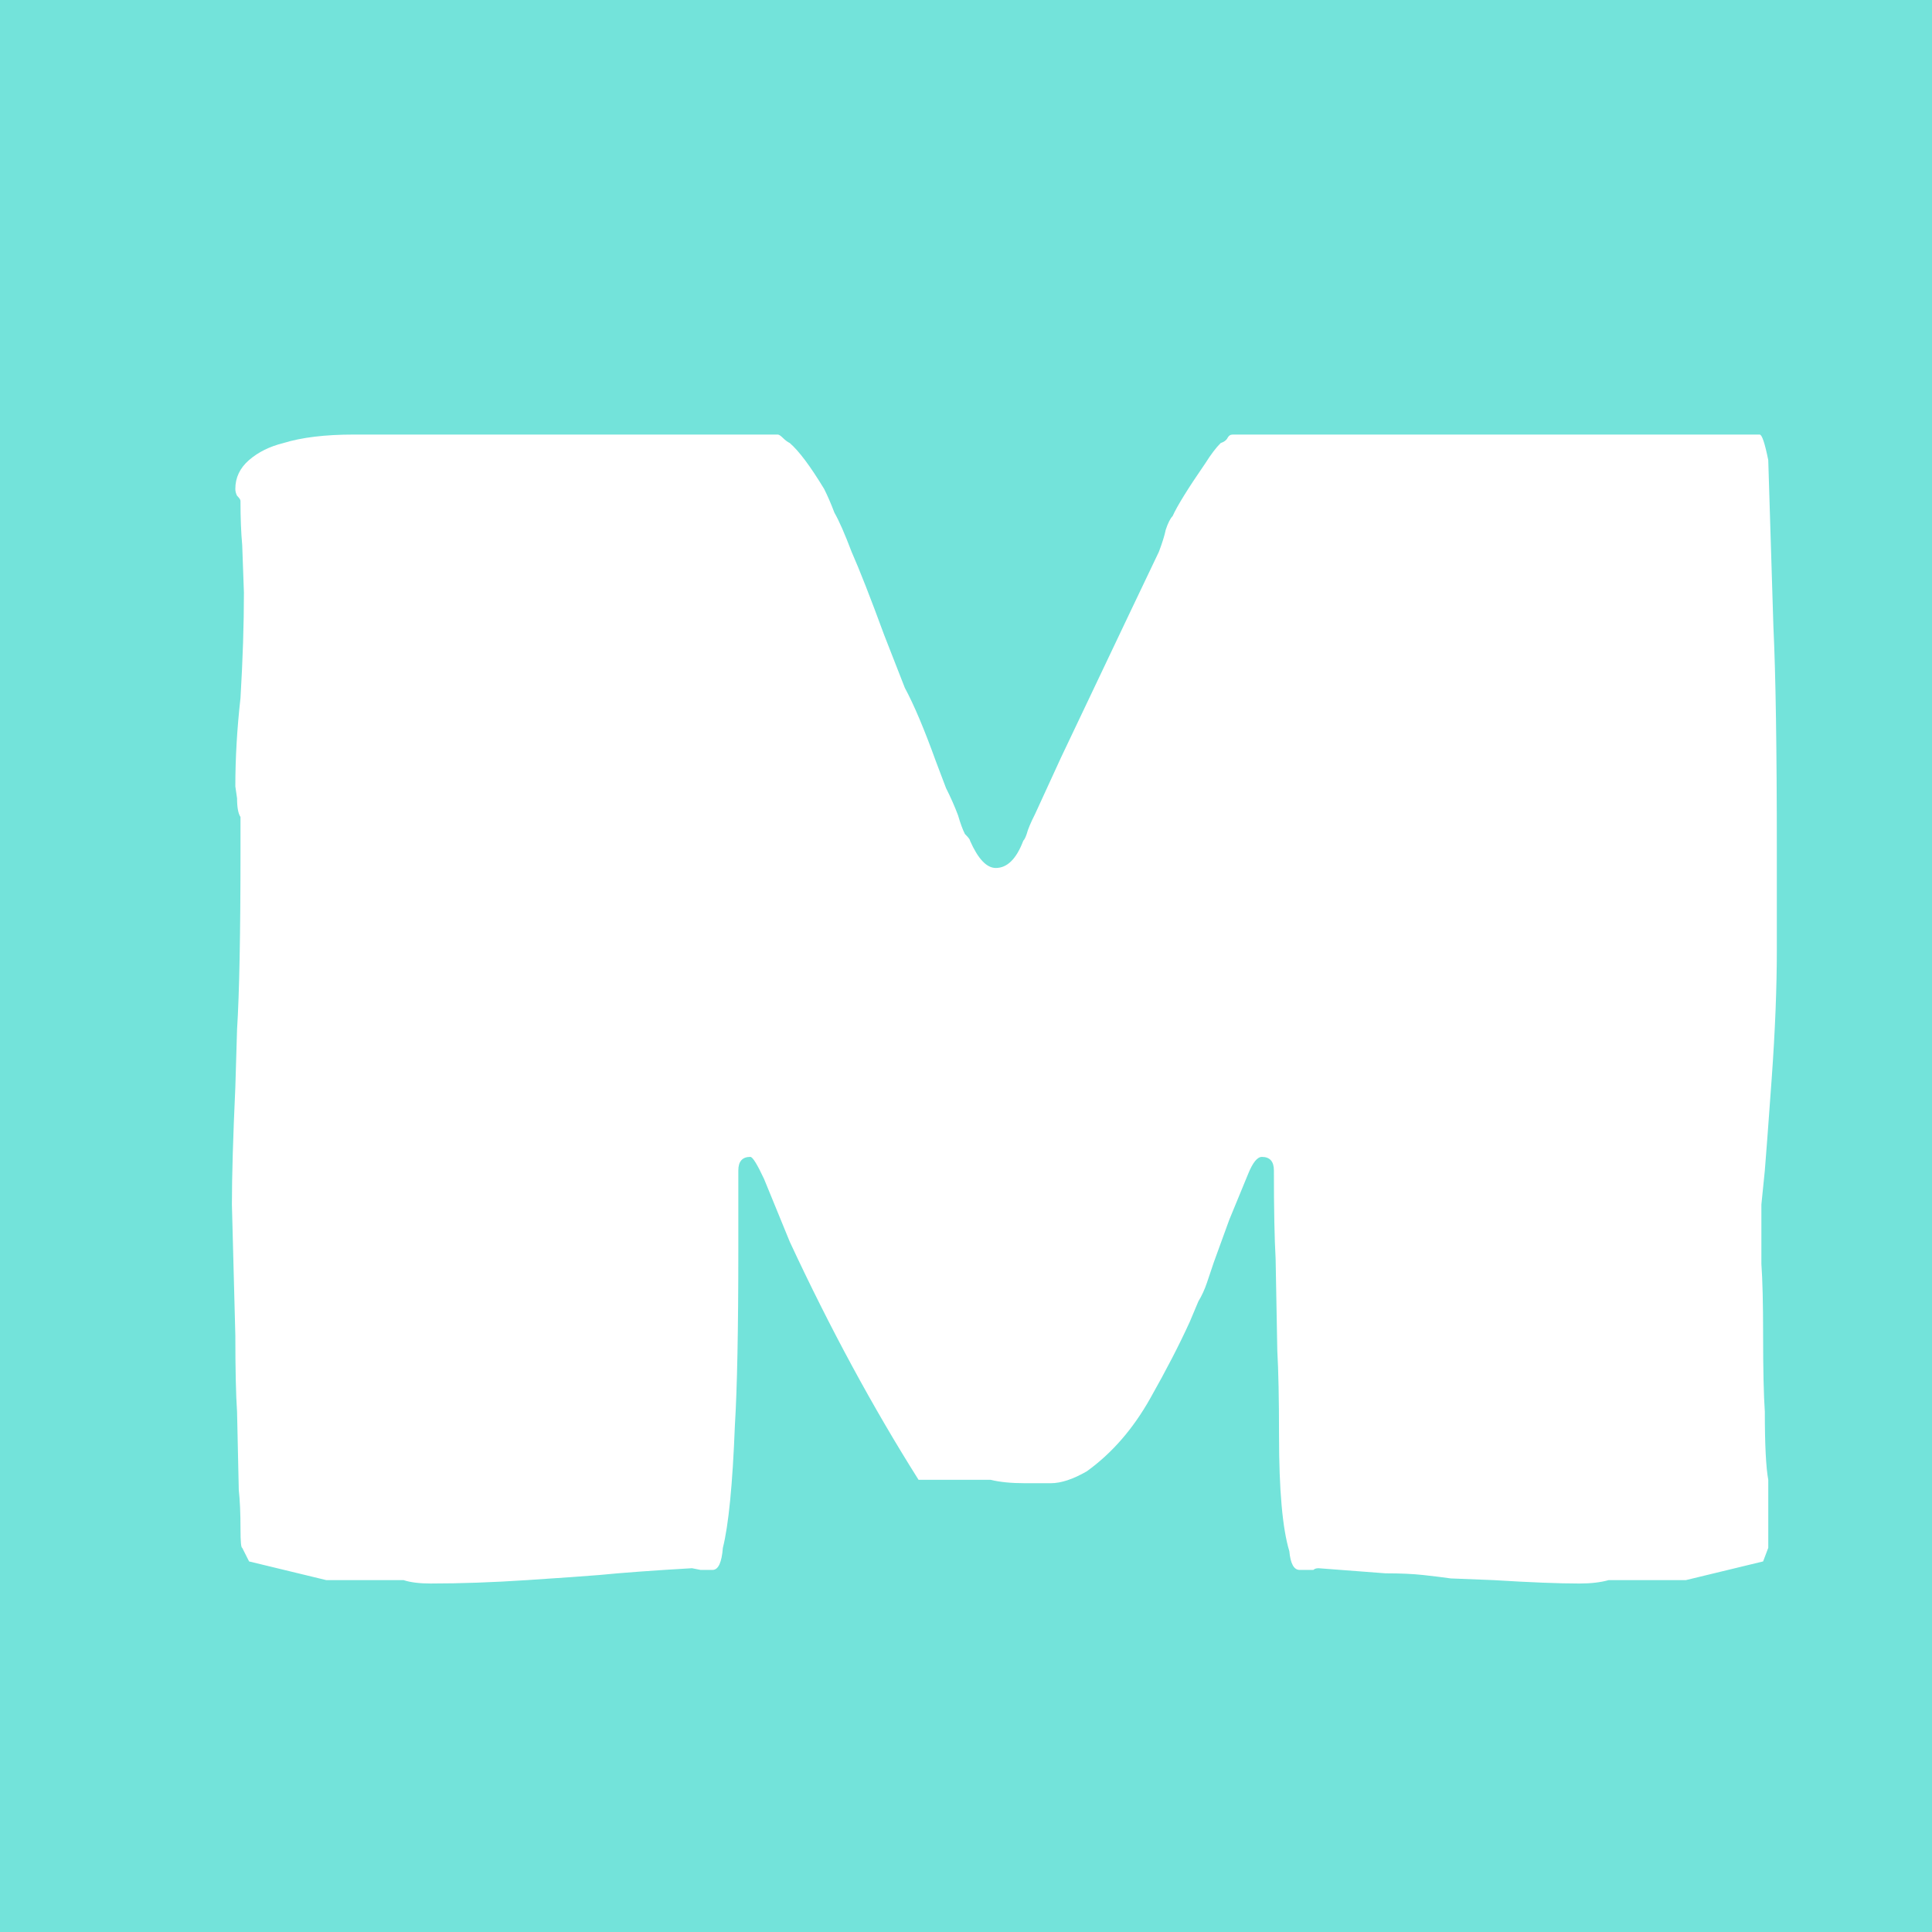 <?xml version="1.0" encoding="UTF-8" standalone="no"?>
<svg
   width="260"
   height="260"
   viewBox="0 0 260 260"
   version="1.1"
   xmlns="http://www.w3.org/2000/svg"
   xmlns:svg="http://www.w3.org/2000/svg">
  <defs>
    <filter
       id="filter882"
       height="1.18"
       y="-0.075"
       x="-0.056"
       width="1.135">
      <feFlood
         flood-opacity="0.2"
         flood-color="rgb(0,0,0)"
         result="flood"
         id="feFlood872" />
      <feComposite
         in="flood"
         in2="SourceGraphic"
         operator="in"
         result="composite1"
         id="feComposite874" />
      <feGaussianBlur
         in="composite1"
         stdDeviation="4"
         result="blur"
         id="feGaussianBlur876" />
      <feOffset
         dx="4"
         dy="4"
         result="offset"
         id="feOffset878" />
      <feComposite
         in="SourceGraphic"
         in2="offset"
         operator="over"
         result="composite2"
         id="feComposite880" />
    </filter>
  </defs>
  <path
     d="M -2.9747359e-6,0 V 260 H 260 V 0 Z"
     style="fill:#73e3da;" />
  <path
     d="m 321.945,214.352 q -1.906,0 -3.05,-0.381 h -3.812 -3.431 -1.334 l -8.577,-2.097 -0.762,-1.525 q -0.191,0 -0.191,-2.097 0,-2.669 -0.191,-4.384 l -0.191,-8.768 q -0.191,-2.859 -0.191,-8.577 l -0.381,-14.677 q 0,-4.765 0.381,-13.152 l 0.191,-6.481 q 0.381,-6.099 0.381,-20.014 v -1.334 -2.478 q -0.381,-0.572 -0.381,-2.097 l -0.191,-1.334 q 0,-4.765 0.572,-9.912 0.381,-6.481 0.381,-11.818 l -0.191,-5.337 q -0.191,-2.097 -0.191,-4.956 0,-0.191 -0.381,-0.572 -0.191,-0.381 -0.191,-0.762 0,-1.906 1.525,-3.24 1.525,-1.334 3.812,-1.906 3.05,-0.953 7.815,-0.953 h 32.213 14.868 q 0.191,0 0.572,0.381 0.381,0.381 0.762,0.572 1.525,1.334 3.812,5.146 0.572,1.144 1.144,2.669 0.762,1.334 1.906,4.384 1.334,3.05 3.622,9.34 l 2.287,5.909 q 1.525,2.859 3.431,8.196 0.572,1.525 1.144,3.05 0.762,1.525 1.334,3.05 0.381,1.334 0.762,2.097 0.572,0.572 0.572,0.762 1.334,3.05 2.859,3.05 1.906,0 3.05,-3.05 0.191,-0.191 0.381,-0.762 0.191,-0.762 0.953,-2.287 l 2.859,-6.29 7.624,-16.202 3.24,-6.862 q 0.572,-1.525 0.762,-2.478 0.381,-1.144 0.762,-1.525 0.762,-1.715 3.622,-5.909 0.953,-1.525 1.715,-2.287 0.572,-0.191 0.762,-0.572 0.191,-0.381 0.572,-0.381 h 14.867 32.213 2.859 1.906 2.478 4.193 q 0.381,0 0.953,2.859 l 0.572,18.68 q 0.381,8.006 0.381,25.16 v 11.055 q 0,6.481 -0.572,14.486 -0.572,8.006 -0.762,10.293 l -0.381,3.812 v 6.671 q 0.191,2.669 0.191,8.006 0,5.718 0.191,8.577 0,5.528 0.381,7.624 v 5.528 2.097 l -0.572,1.525 -8.577,2.097 h -1.334 -3.431 -3.812 q -1.334,0.381 -3.24,0.381 -3.431,0 -9.53,-0.381 l -4.765,-0.191 q -1.334,-0.191 -3.05,-0.381 -1.715,-0.191 -4.193,-0.191 l -7.434,-0.572 q -0.381,0 -0.572,0.191 h -1.525 q -0.953,0 -1.144,-2.097 -1.144,-3.812 -1.144,-12.961 0,-6.099 -0.191,-9.53 L 415.724,177.946 q -0.191,-3.431 -0.191,-9.912 0,-1.525 -1.334,-1.525 -0.762,0 -1.525,1.906 l -2.097,5.146 -1.715,4.765 q -0.381,1.144 -0.762,2.287 -0.381,1.144 -0.953,2.097 l -0.953,2.287 q -1.715,3.812 -4.384,8.577 -2.859,5.146 -7.053,8.196 -2.287,1.334 -4.003,1.334 h -2.859 q -2.287,0 -3.812,-0.381 h -4.193 -3.812 q -7.624,-12.199 -14.296,-26.685 l -2.859,-7.053 q -1.144,-2.478 -1.525,-2.478 -1.334,0 -1.334,1.525 v 8.959 q 0,13.343 -0.381,19.633 -0.381,9.912 -1.334,13.724 -0.191,2.478 -1.144,2.478 h -1.334 l -0.953,-0.191 q -6.481,0.381 -10.293,0.762 -2.287,0.191 -8.006,0.572 -5.718,0.381 -10.674,0.381 z"
     style="fill:#ffffff;filter:url(#filter882)"
     transform="matrix(1.212,0,0,1.2,-337.038,-48.919)" />
</svg>
